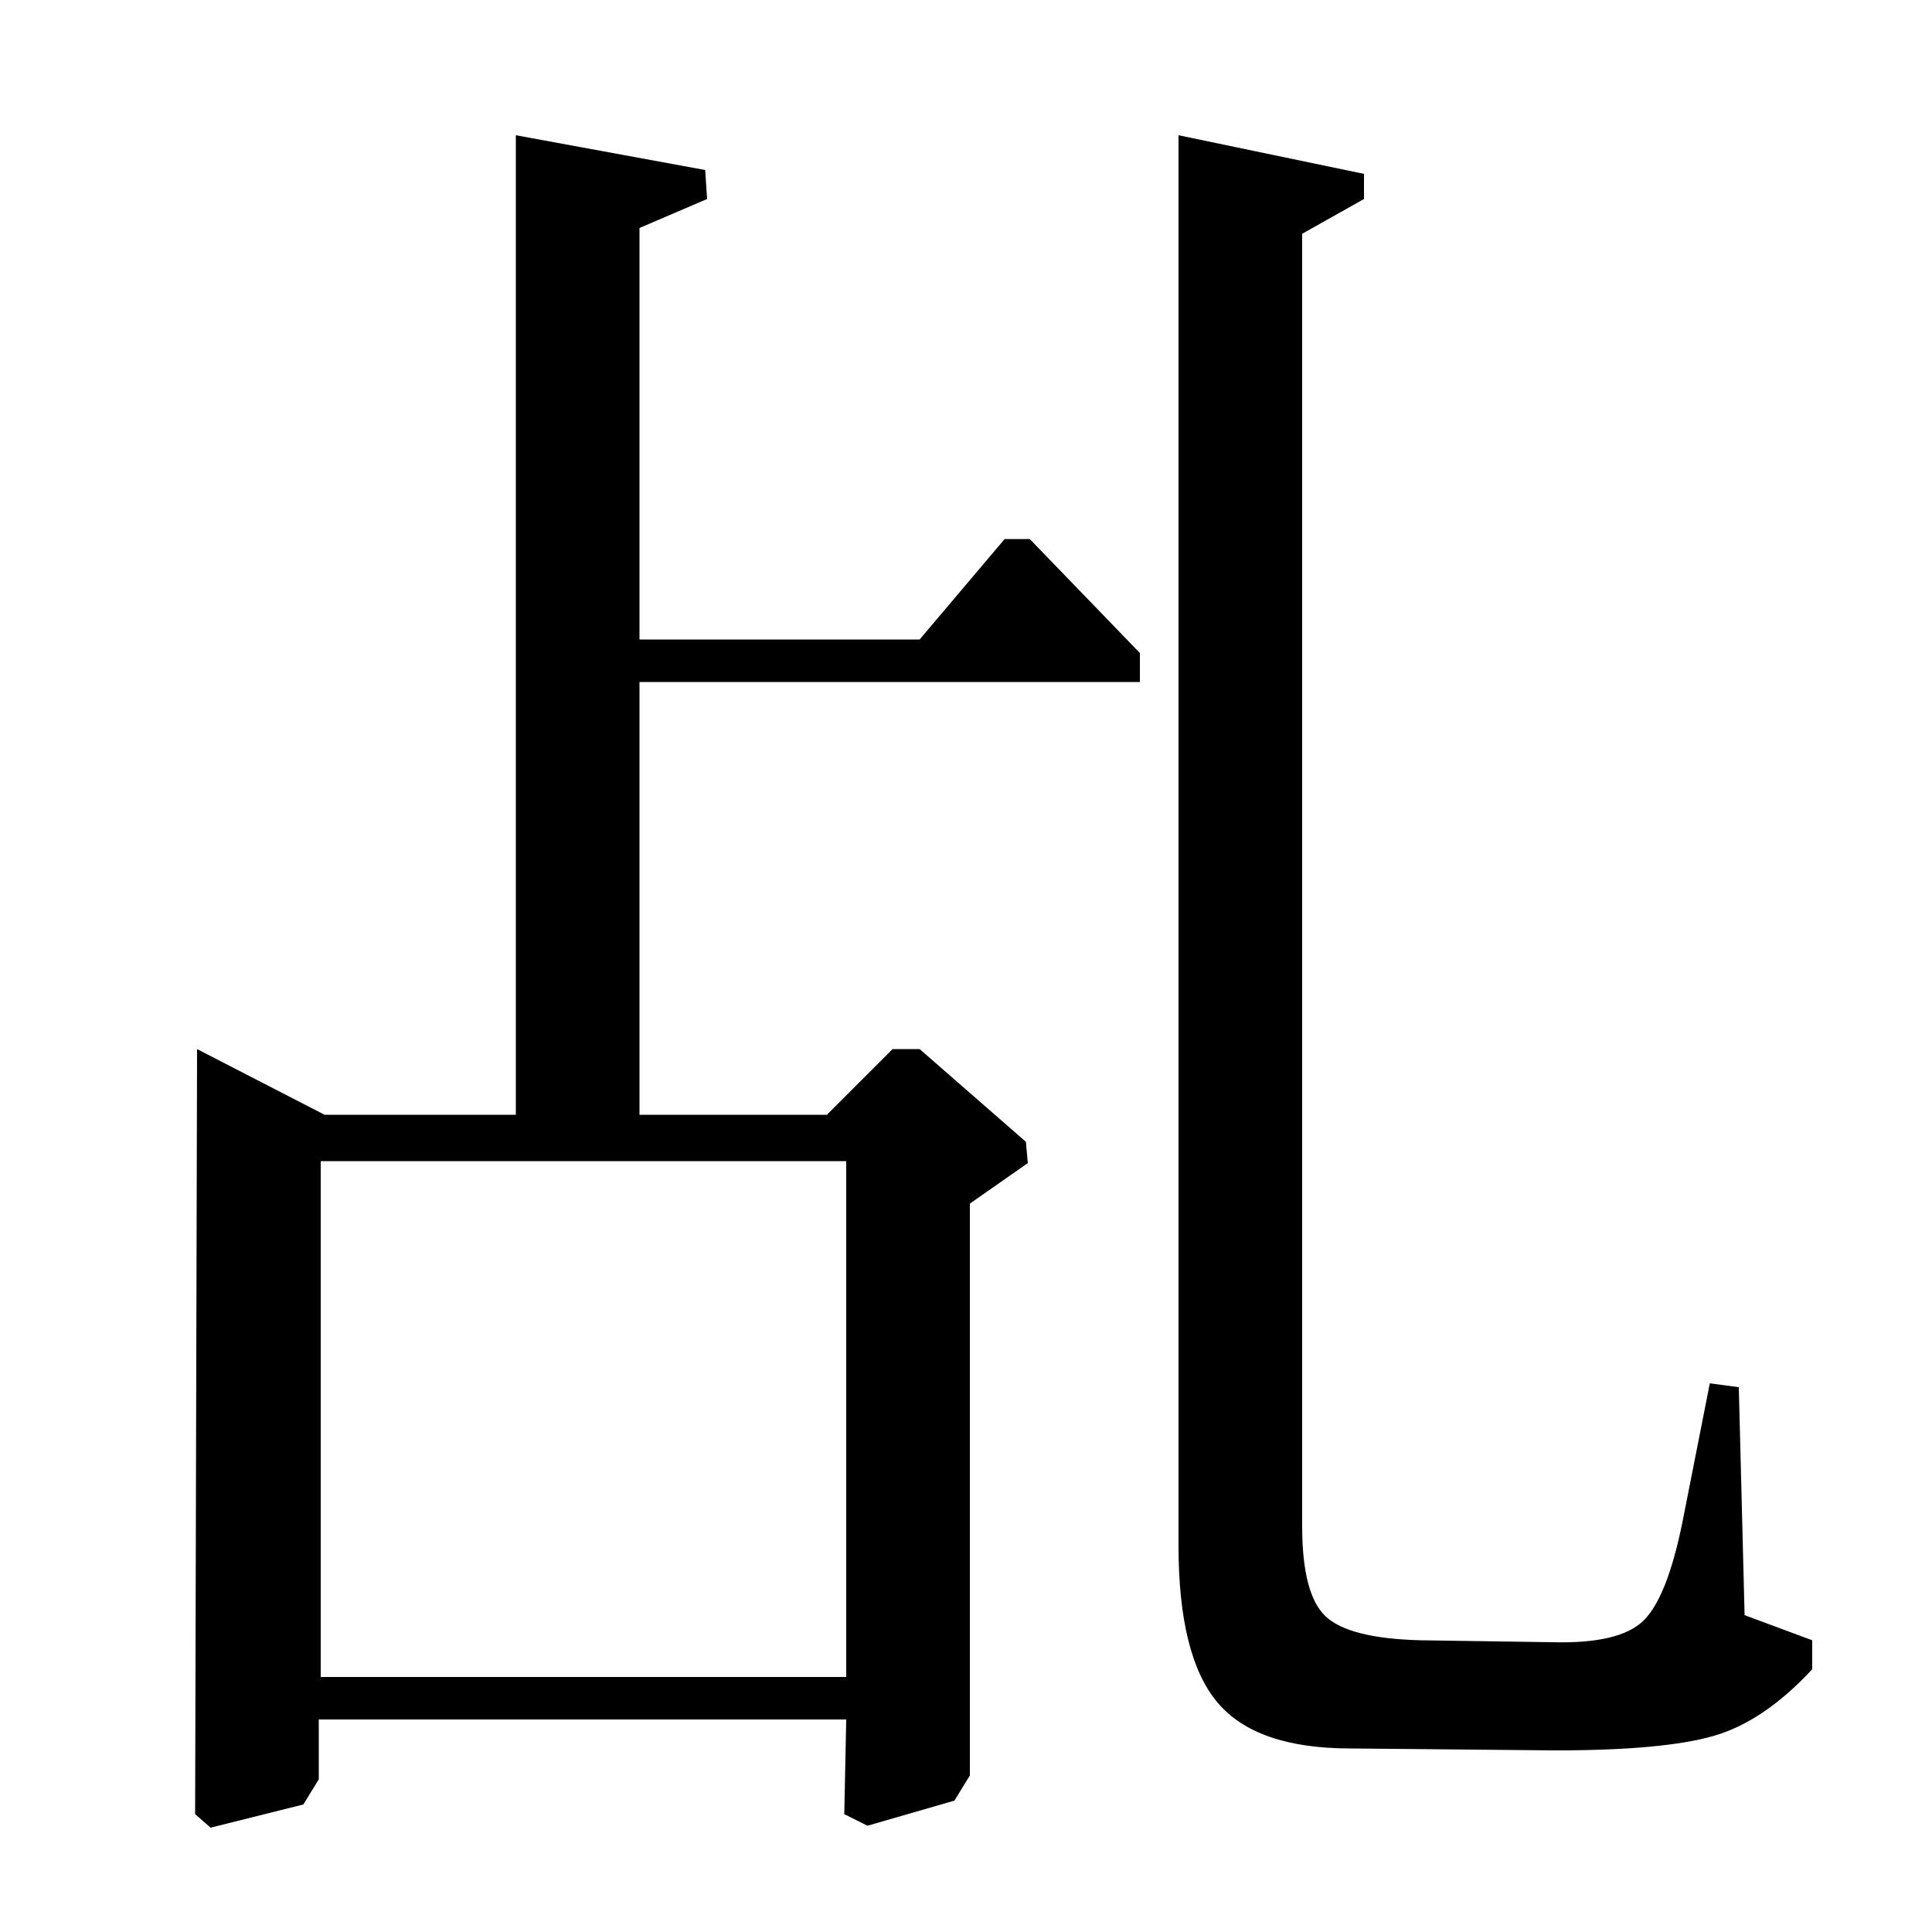 <?xml version="1.0" standalone="no"?>
<!DOCTYPE svg PUBLIC "-//W3C//DTD SVG 1.1//EN" "http://www.w3.org/Graphics/SVG/1.1/DTD/svg11.dtd" >
<svg xmlns="http://www.w3.org/2000/svg" xmlns:xlink="http://www.w3.org/1999/xlink" version="1.1" viewBox="0 -140 1000 1000">
  <g transform="matrix(1 0 0 -1 0 860)">
   <path fill="currentColor"
d="M267 930l98 -18l1 -15l-35 -15v-213h145l44 52h13l57 -59v-15h-259v-224h97l34 34h14l55 -48l1 -11l-30 -21v-296l-8 -13l-45 -13l-12 6l1 49h-273v-31l-8 -13l-48 -12l-8 7l1 396l66 -34h99v507zM438 399h-272v-267h272v267zM610 930l96 -20v-13l-32 -18v-669
q0 -35 12 -46.5t49 -12.5l68 -1q35 -1 47.5 11t20.5 52l14 71l15 -2l3 -118l35 -13v-15q-25 -27 -51 -34.5t-82 -7.5l-106 1q-49 0 -69 24t-20 81v730z" />
  </g>

</svg>

